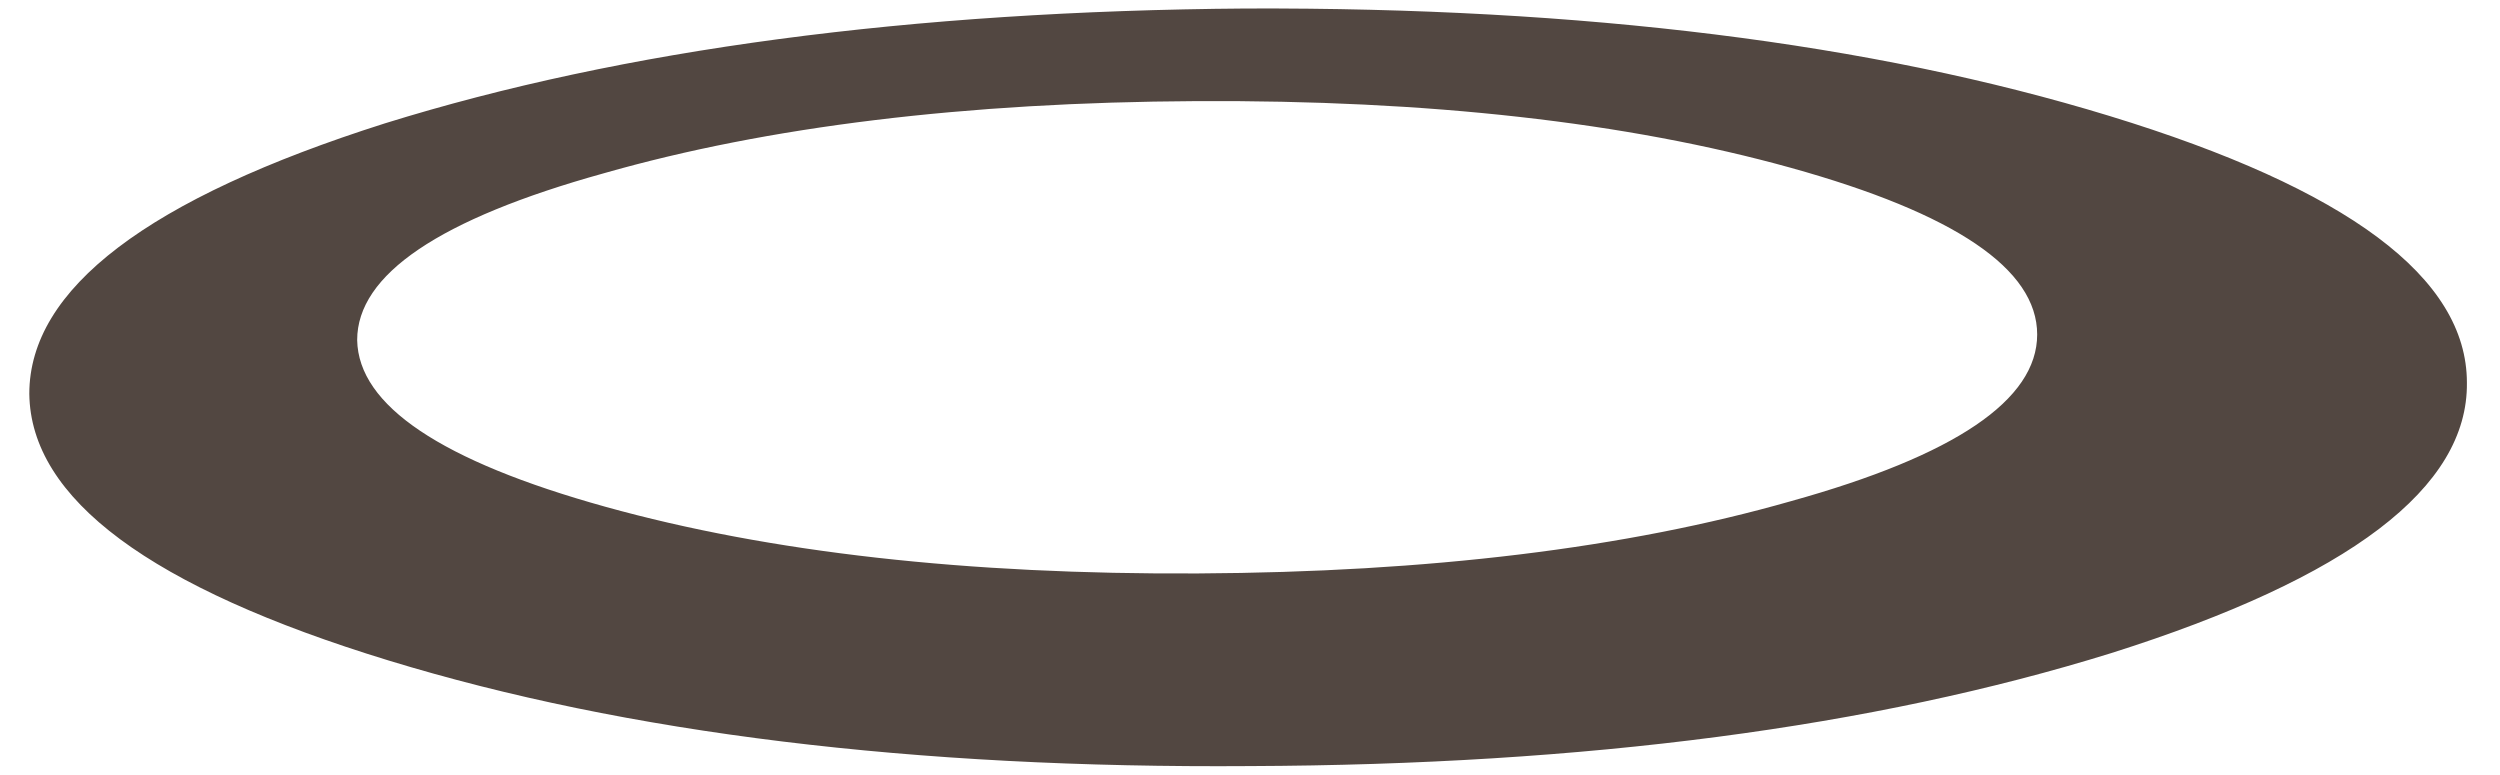 <?xml version="1.0" encoding="iso-8859-1"?>
<!-- Generator: Adobe Illustrator 15.1.0, SVG Export Plug-In . SVG Version: 6.00 Build 0)  -->
<!DOCTYPE svg PUBLIC "-//W3C//DTD SVG 1.1//EN" "http://www.w3.org/Graphics/SVG/1.1/DTD/svg11.dtd">
<svg version="1.1" id="Layer_1" xmlns="http://www.w3.org/2000/svg" xmlns:xlink="http://www.w3.org/1999/xlink" x="0px" y="0px"
	 width="66px" height="20.45px" viewBox="0 0 66 20.45" style="enable-background:new 0 0 66 20.45;" xml:space="preserve">
<symbol  id="FlashAICB_x2F_mud_x5F_ripple_x2F__x3C_Compound_Path_x3E_" viewBox="0 -20.453 65.8 20.454">
	<g id="Layer_1_2_">
		<path style="fill-rule:evenodd;clip-rule:evenodd;fill:#524741;" d="M47.55-13.3c4.434,1.233,6.65,2.733,6.65,4.5
			c0,1.767-2.217,3.267-6.65,4.5c-4.433,1.233-9.783,1.833-16.05,1.8c-6.233-0.033-11.567-0.683-16-1.95
			c-4.433-1.233-6.65-2.733-6.65-4.5c0.033-1.767,2.267-3.267,6.7-4.5c4.434-1.233,9.767-1.833,16-1.8
			C37.783-15.217,43.117-14.567,47.55-13.3z M56.15-2.9c6.434-1.967,9.65-4.367,9.65-7.2c0.034-2.833-3.167-5.267-9.6-7.3
			c-6.434-2-14.184-3.017-23.25-3.05c-9.067-0.066-16.817,0.883-23.25,2.85c-6.434,1.967-9.667,4.367-9.7,7.2
			c0,2.833,3.2,5.267,9.6,7.3c6.433,2,14.183,3.033,23.25,3.1C41.95,0.033,49.717-0.933,56.15-2.9z"/>
	</g>
</symbol>
<symbol  id="ripple" viewBox="-32.9 -10.253 65.8 20.454">
	<g id="Layer_1_3_">
		
			<use xlink:href="#FlashAICB_x2F_mud_x5F_ripple_x2F__x3C_Compound_Path_x3E_"  width="65.8" height="20.454" y="-20.453" transform="matrix(1 0 0 1 -32.9 10.2)" style="overflow:visible;opacity:0.301;enable-background:new    ;"/>
	</g>
</symbol>
<use xlink:href="#ripple"  width="65.8" height="20.454" x="-32.9" y="-10.253" transform="matrix(0.978 0 0 -0.978 32.95 10.2)" style="overflow:visible;opacity:0.09;enable-background:new    ;"/>
</svg>
